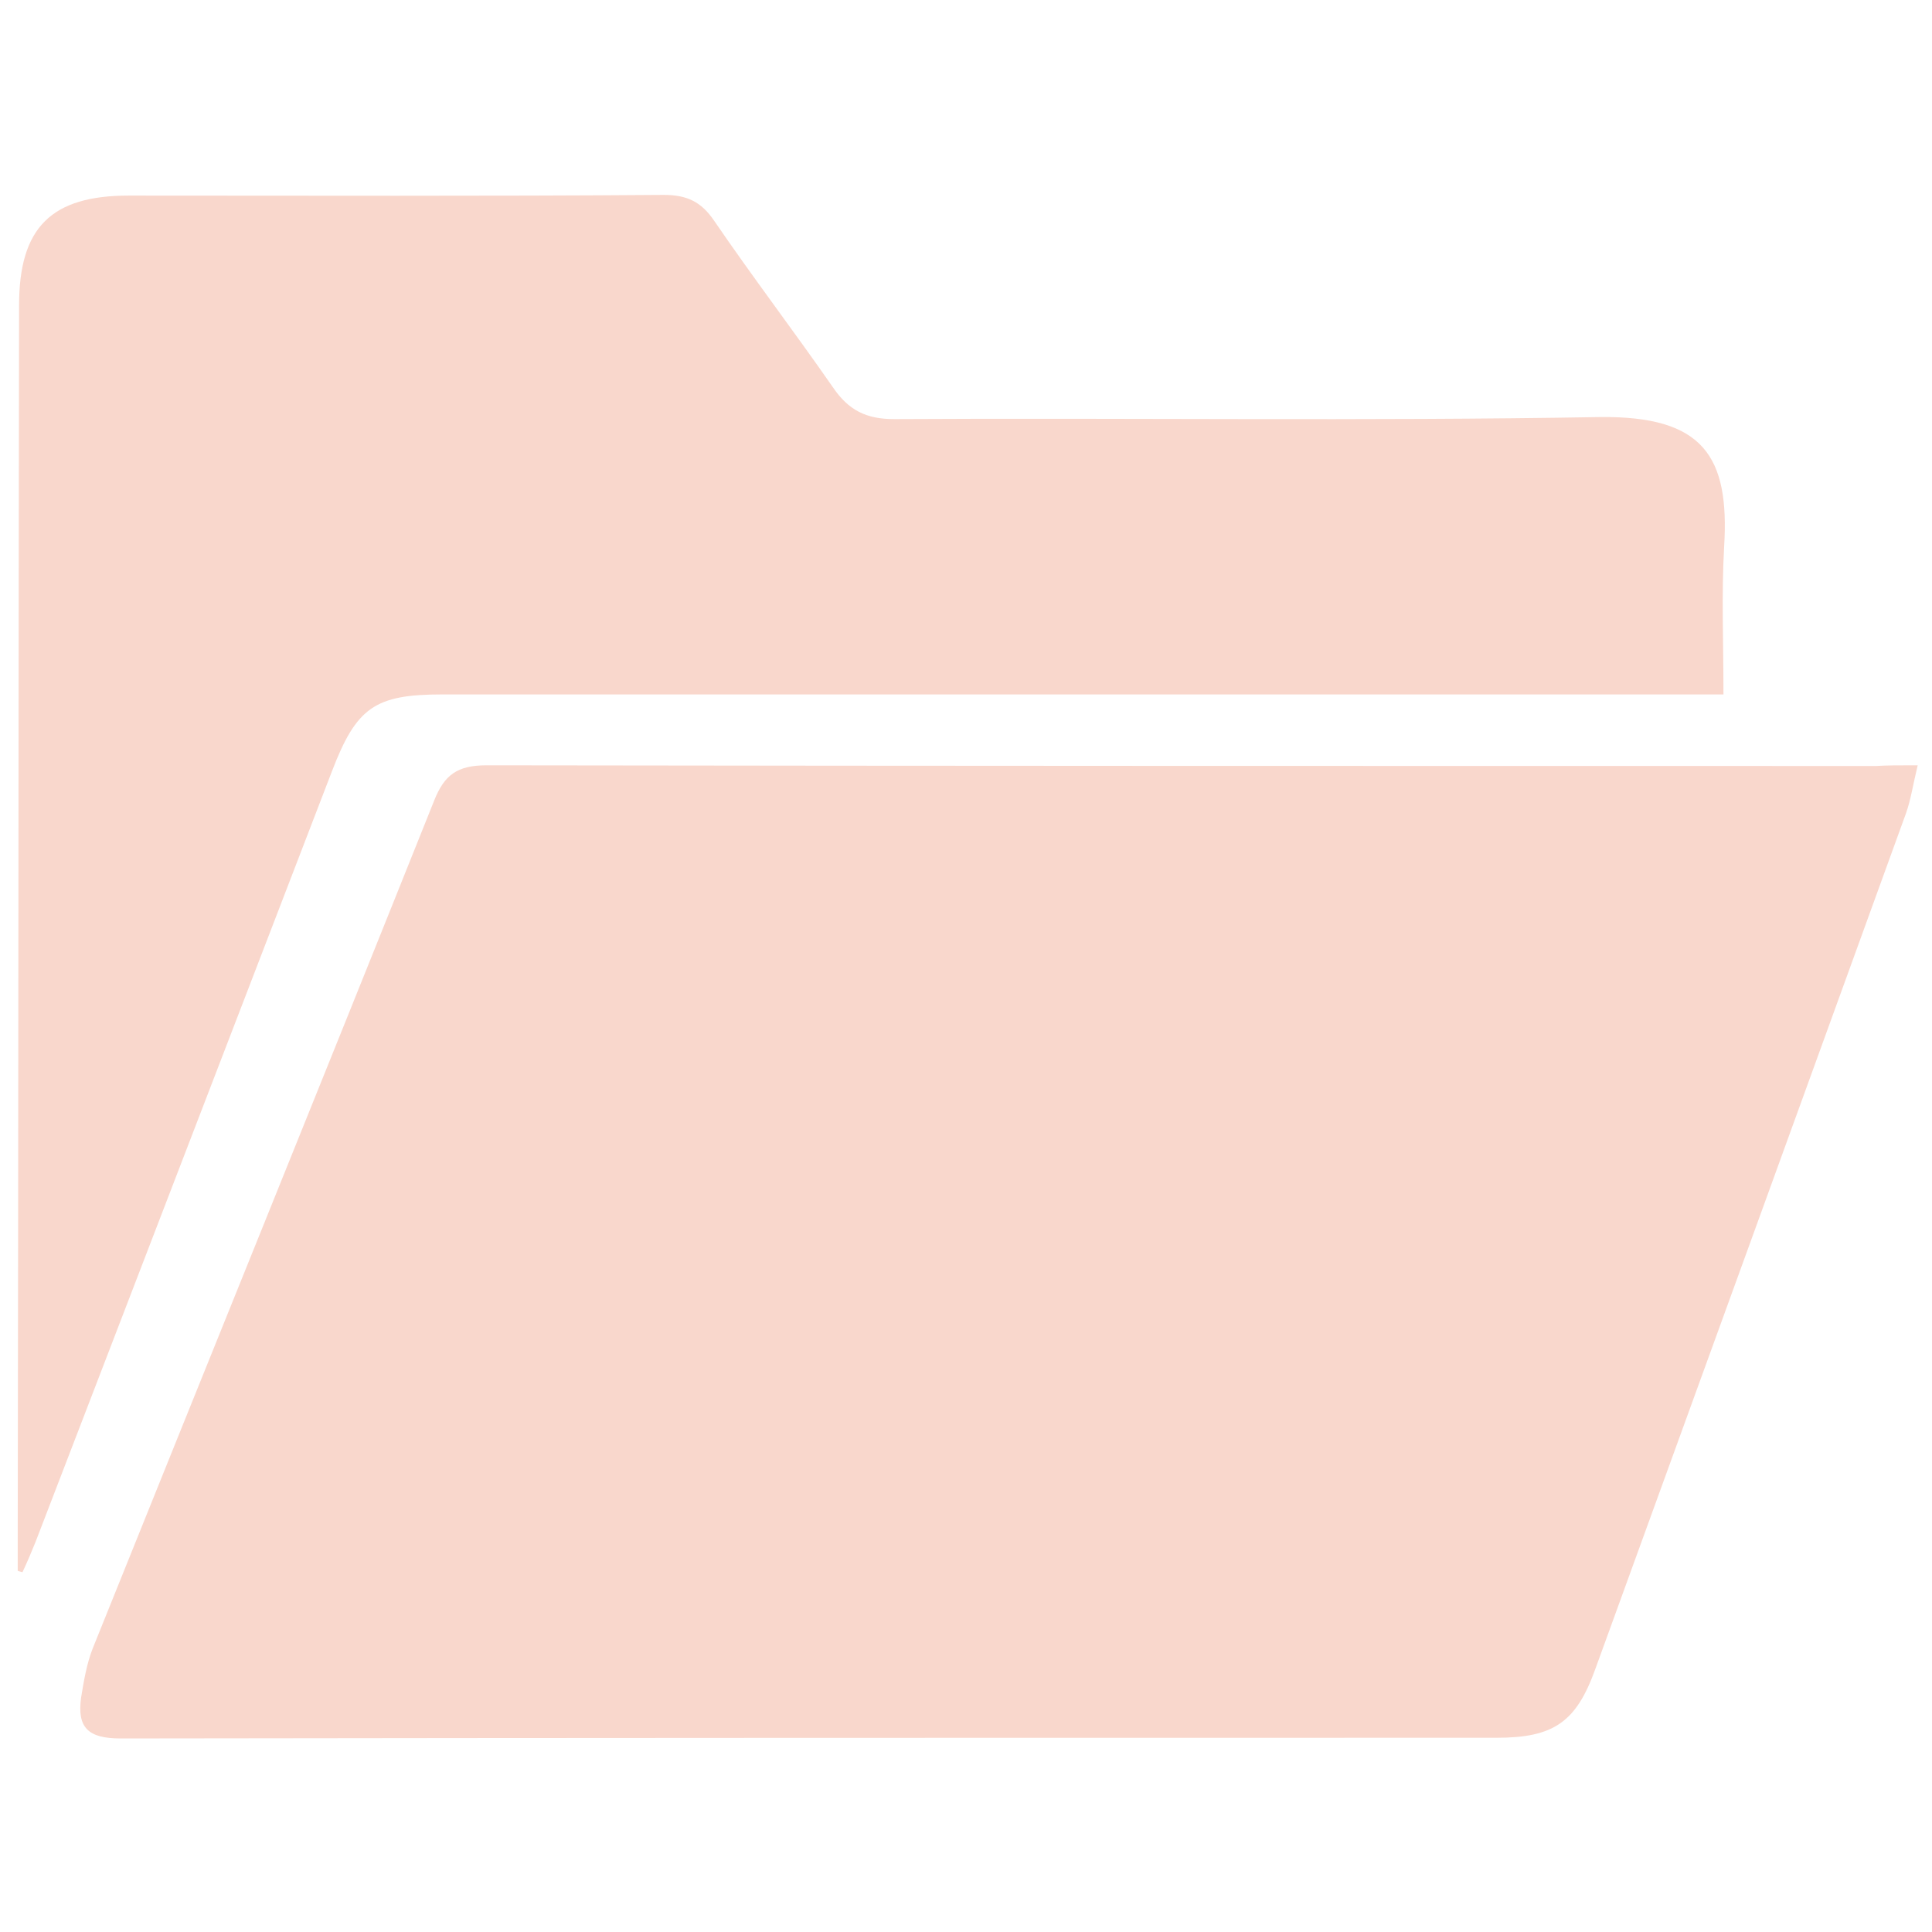 <?xml version="1.0" encoding="utf-8"?>
<!-- Generator: Adobe Illustrator 23.1.0, SVG Export Plug-In . SVG Version: 6.00 Build 0)  -->
<svg version="1.1" id="Layer_1" xmlns="http://www.w3.org/2000/svg" xmlns:xlink="http://www.w3.org/1999/xlink" x="0px" y="0px"
	 viewBox="0 0 283.5 283.5" style="enable-background:new 0 0 283.5 283.5;" xml:space="preserve">
<style type="text/css">
	.st0{fill:#F9D7CC;}
</style>
<path class="st0" d="M281.4,112.3c-0.7,2.9-1,5-1.7,7c-15.2,41.9-30.4,83.8-45.6,125.6c-2.8,7.8-6.1,10.1-14.5,10.1
	c-67.3,0-134.6,0-201.9,0.1c-4.8,0-6.4-1.6-5.8-6c0.4-2.4,0.8-4.9,1.7-7.2c16.7-41.5,33.5-82.9,50.1-124.4c1.5-3.8,3.4-5.2,7.7-5.2
	c68,0.1,135.9,0.1,203.9,0.1C276.9,112.3,278.6,112.3,281.4,112.3z"/>
<path class="st0" d="M2.6,230.5c0-1.4,0-2.9,0-4.3c0.1-60.5,0.1-120.9,0.2-181.4c0-11.4,4.7-16.1,16.1-16.1
	c26.2,0,52.3,0.1,78.5-0.1c3.4,0,5.5,1,7.4,3.8c5.6,8.2,11.7,16.2,17.4,24.4c2.3,3.4,4.9,4.7,9,4.7c34.5-0.2,69,0.3,103.5-0.3
	C250,61,253.8,67,253,80.2c-0.4,7-0.1,13.9-0.1,21.7c-2.5,0-4.6,0-6.6,0c-60.5,0-120.9,0-181.4,0c-9.9,0-12.6,1.9-16.2,11.3
	c-14.5,37.7-29,75.4-43.5,113.1c-0.6,1.5-1.2,2.9-1.9,4.4C3,230.6,2.8,230.6,2.6,230.5z"/>
</svg>
